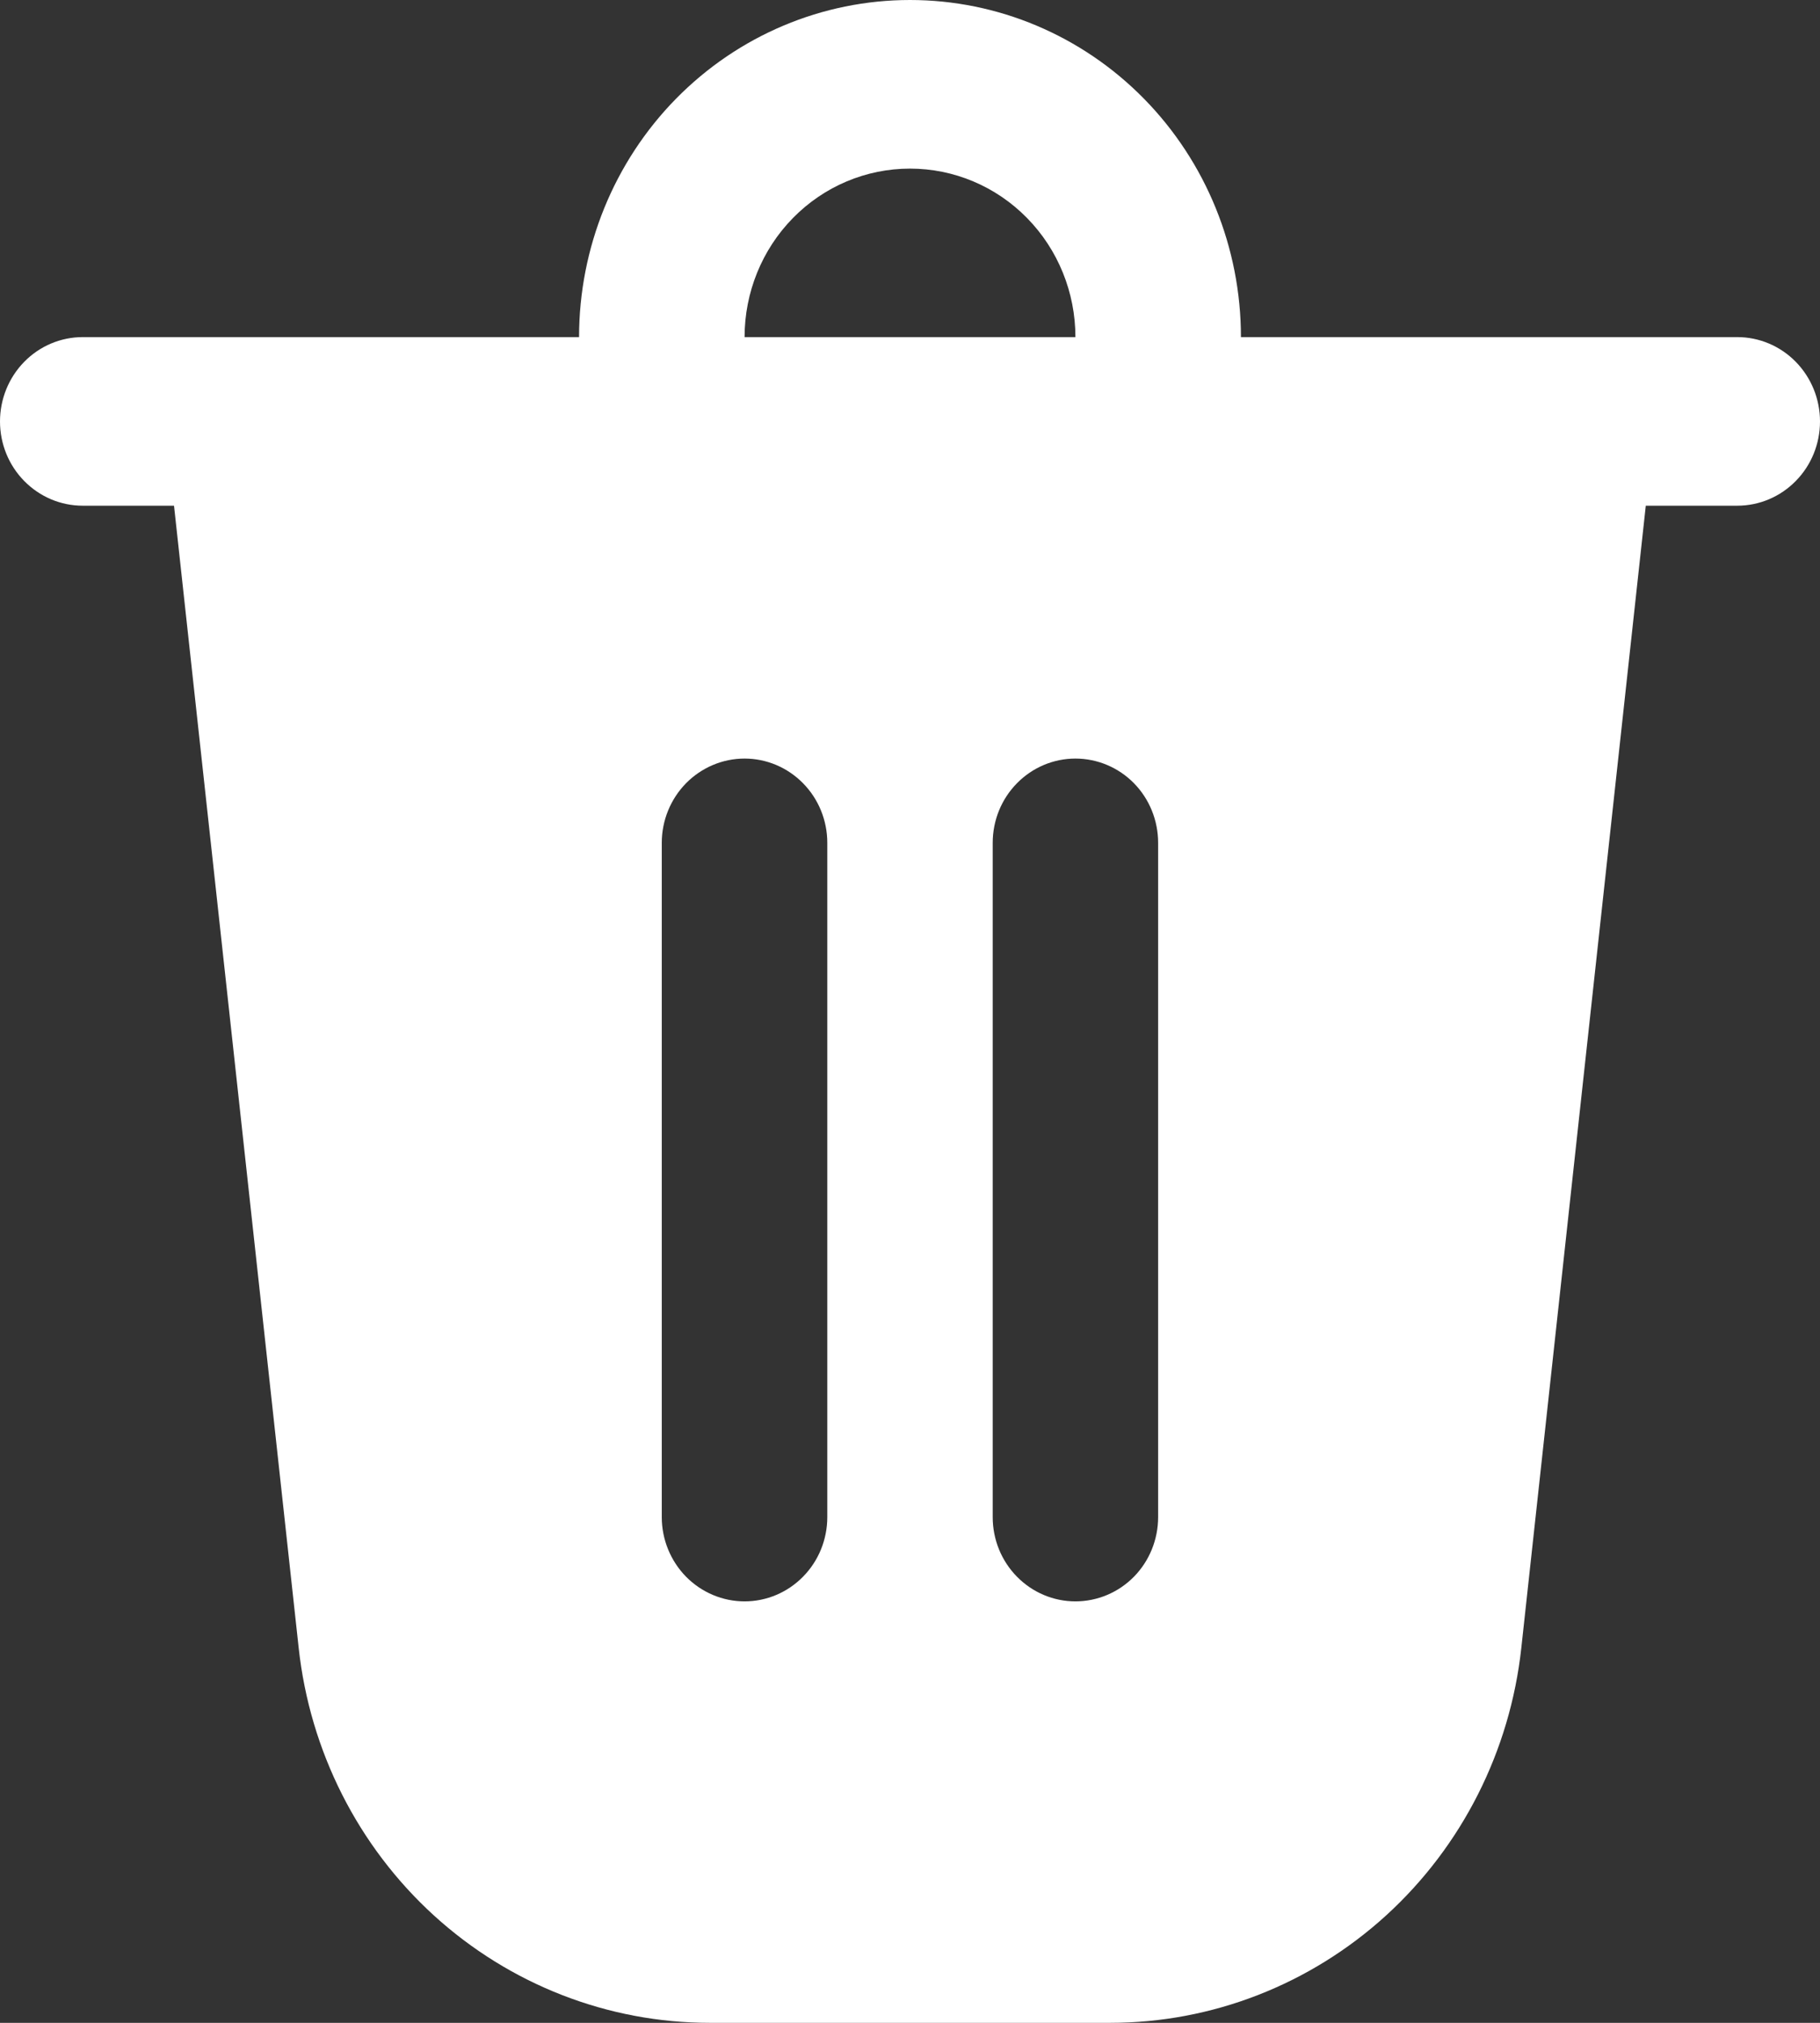 <svg width="18" height="20" viewBox="0 0 18 20" fill="none" xmlns="http://www.w3.org/2000/svg">
<rect x="0" y="0" width="18" height="20" fill="#333333" stroke="none"/>
<path d="M12.273 3.333H17.182C17.399 3.333 17.607 3.421 17.76 3.577C17.914 3.734 18 3.946 18 4.167C18 4.388 17.914 4.6 17.76 4.756C17.607 4.912 17.399 5 17.182 5H16.277L15.046 16.293C14.935 17.313 14.459 18.254 13.709 18.938C12.958 19.622 11.987 20 10.98 20H7.02C6.013 20 5.042 19.622 4.291 18.938C3.541 18.254 3.065 17.313 2.954 16.293L1.721 5H0.818C0.601 5 0.393 4.912 0.24 4.756C0.086 4.6 0 4.388 0 4.167C0 3.946 0.086 3.734 0.24 3.577C0.393 3.421 0.601 3.333 0.818 3.333H5.727C5.727 2.449 6.072 1.601 6.686 0.976C7.3 0.351 8.132 0 9 0C9.868 0 10.7 0.351 11.314 0.976C11.928 1.601 12.273 2.449 12.273 3.333ZM9 1.667C8.566 1.667 8.15 1.842 7.843 2.155C7.536 2.467 7.364 2.891 7.364 3.333H10.636C10.636 2.891 10.464 2.467 10.157 2.155C9.85 1.842 9.434 1.667 9 1.667ZM6.545 8.333V15C6.545 15.221 6.632 15.433 6.785 15.589C6.939 15.745 7.147 15.833 7.364 15.833C7.581 15.833 7.789 15.745 7.942 15.589C8.096 15.433 8.182 15.221 8.182 15V8.333C8.182 8.112 8.096 7.9 7.942 7.744C7.789 7.588 7.581 7.5 7.364 7.5C7.147 7.5 6.939 7.588 6.785 7.744C6.632 7.9 6.545 8.112 6.545 8.333ZM10.636 7.5C10.419 7.5 10.211 7.588 10.058 7.744C9.904 7.9 9.818 8.112 9.818 8.333V15C9.818 15.221 9.904 15.433 10.058 15.589C10.211 15.745 10.419 15.833 10.636 15.833C10.853 15.833 11.062 15.745 11.215 15.589C11.368 15.433 11.454 15.221 11.454 15V8.333C11.454 8.112 11.368 7.9 11.215 7.744C11.062 7.588 10.853 7.5 10.636 7.5Z" fill="white"/>
</svg>
